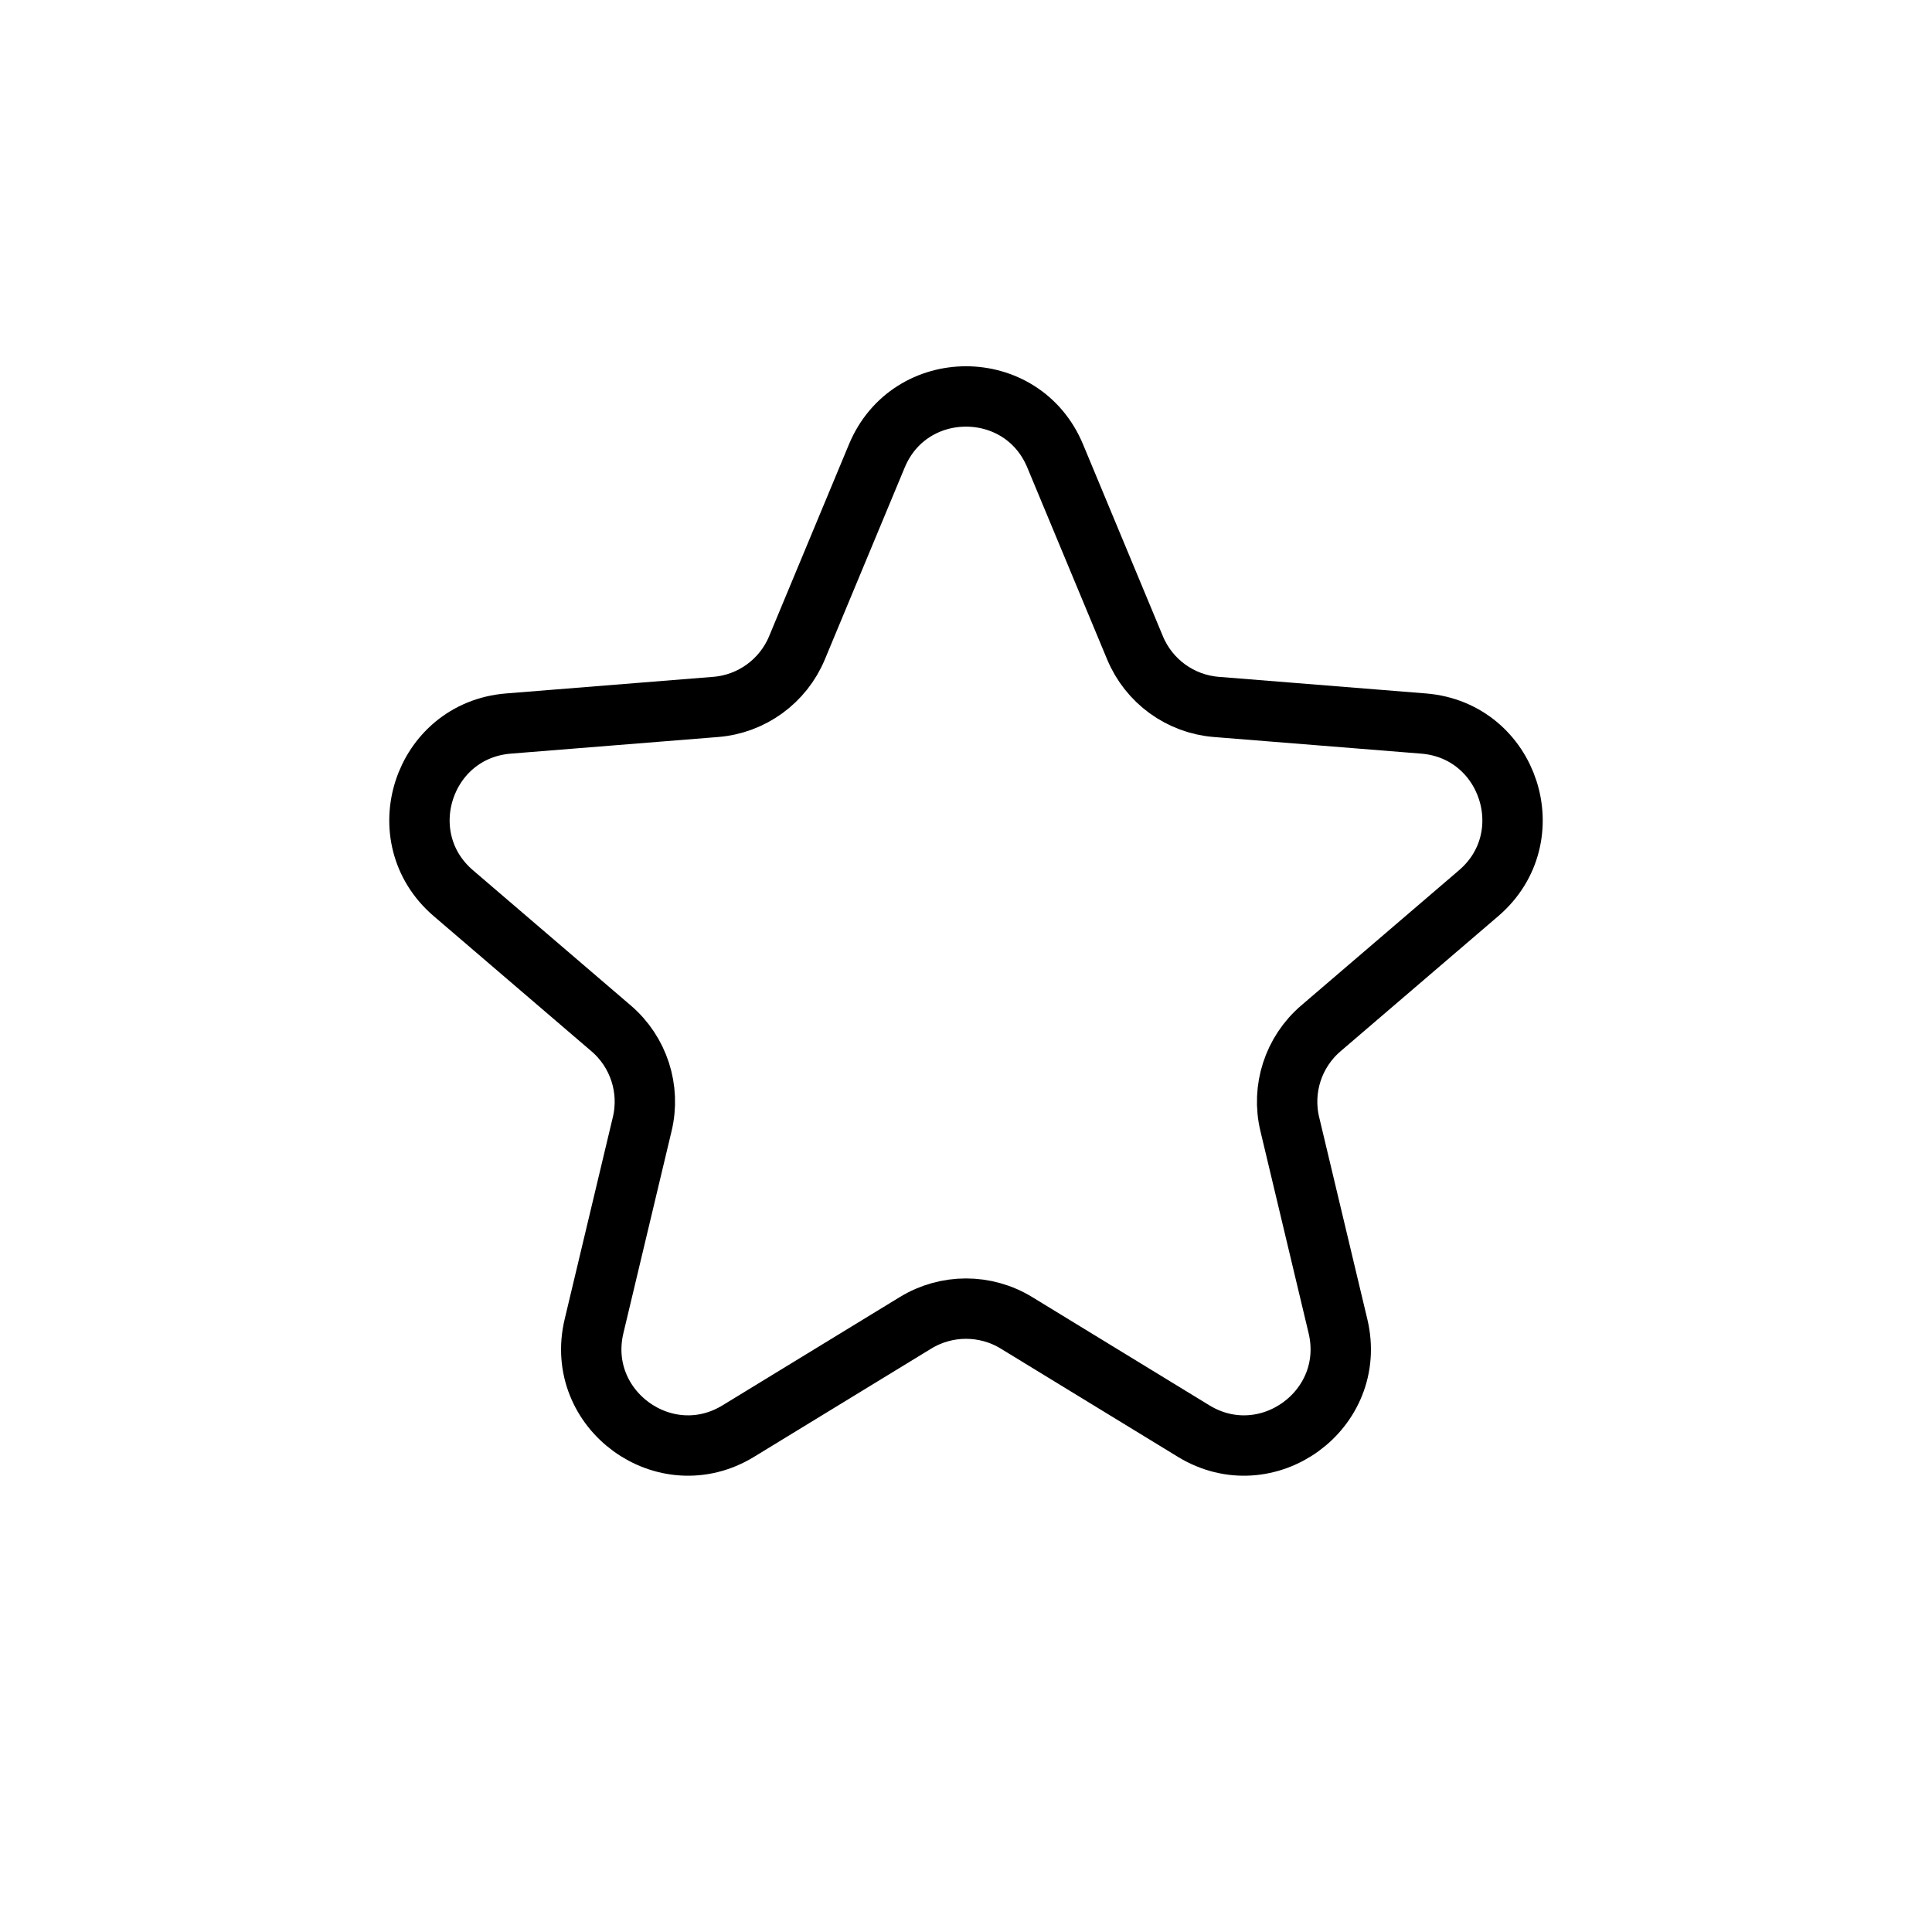 <svg width="32" height="32" viewBox="0 0 32 32" fill="none" xmlns="http://www.w3.org/2000/svg">
<path d="M14.523 7.552C15.069 6.238 16.931 6.238 17.477 7.552L18.799 10.729C19.029 11.283 19.55 11.662 20.148 11.709L23.578 11.984C24.997 12.098 25.572 13.868 24.491 14.794L21.878 17.033C21.422 17.423 21.223 18.036 21.363 18.619L22.161 21.966C22.491 23.351 20.985 24.445 19.77 23.703L16.834 21.909C16.322 21.597 15.678 21.597 15.166 21.909L12.229 23.703C11.015 24.445 9.509 23.351 9.839 21.966L10.637 18.619C10.777 18.036 10.578 17.423 10.122 17.033L7.509 14.794C6.428 13.868 7.003 12.098 8.422 11.984L11.852 11.709C12.45 11.662 12.971 11.283 13.201 10.729L14.523 7.552Z" stroke="currentColor"/>
</svg>
